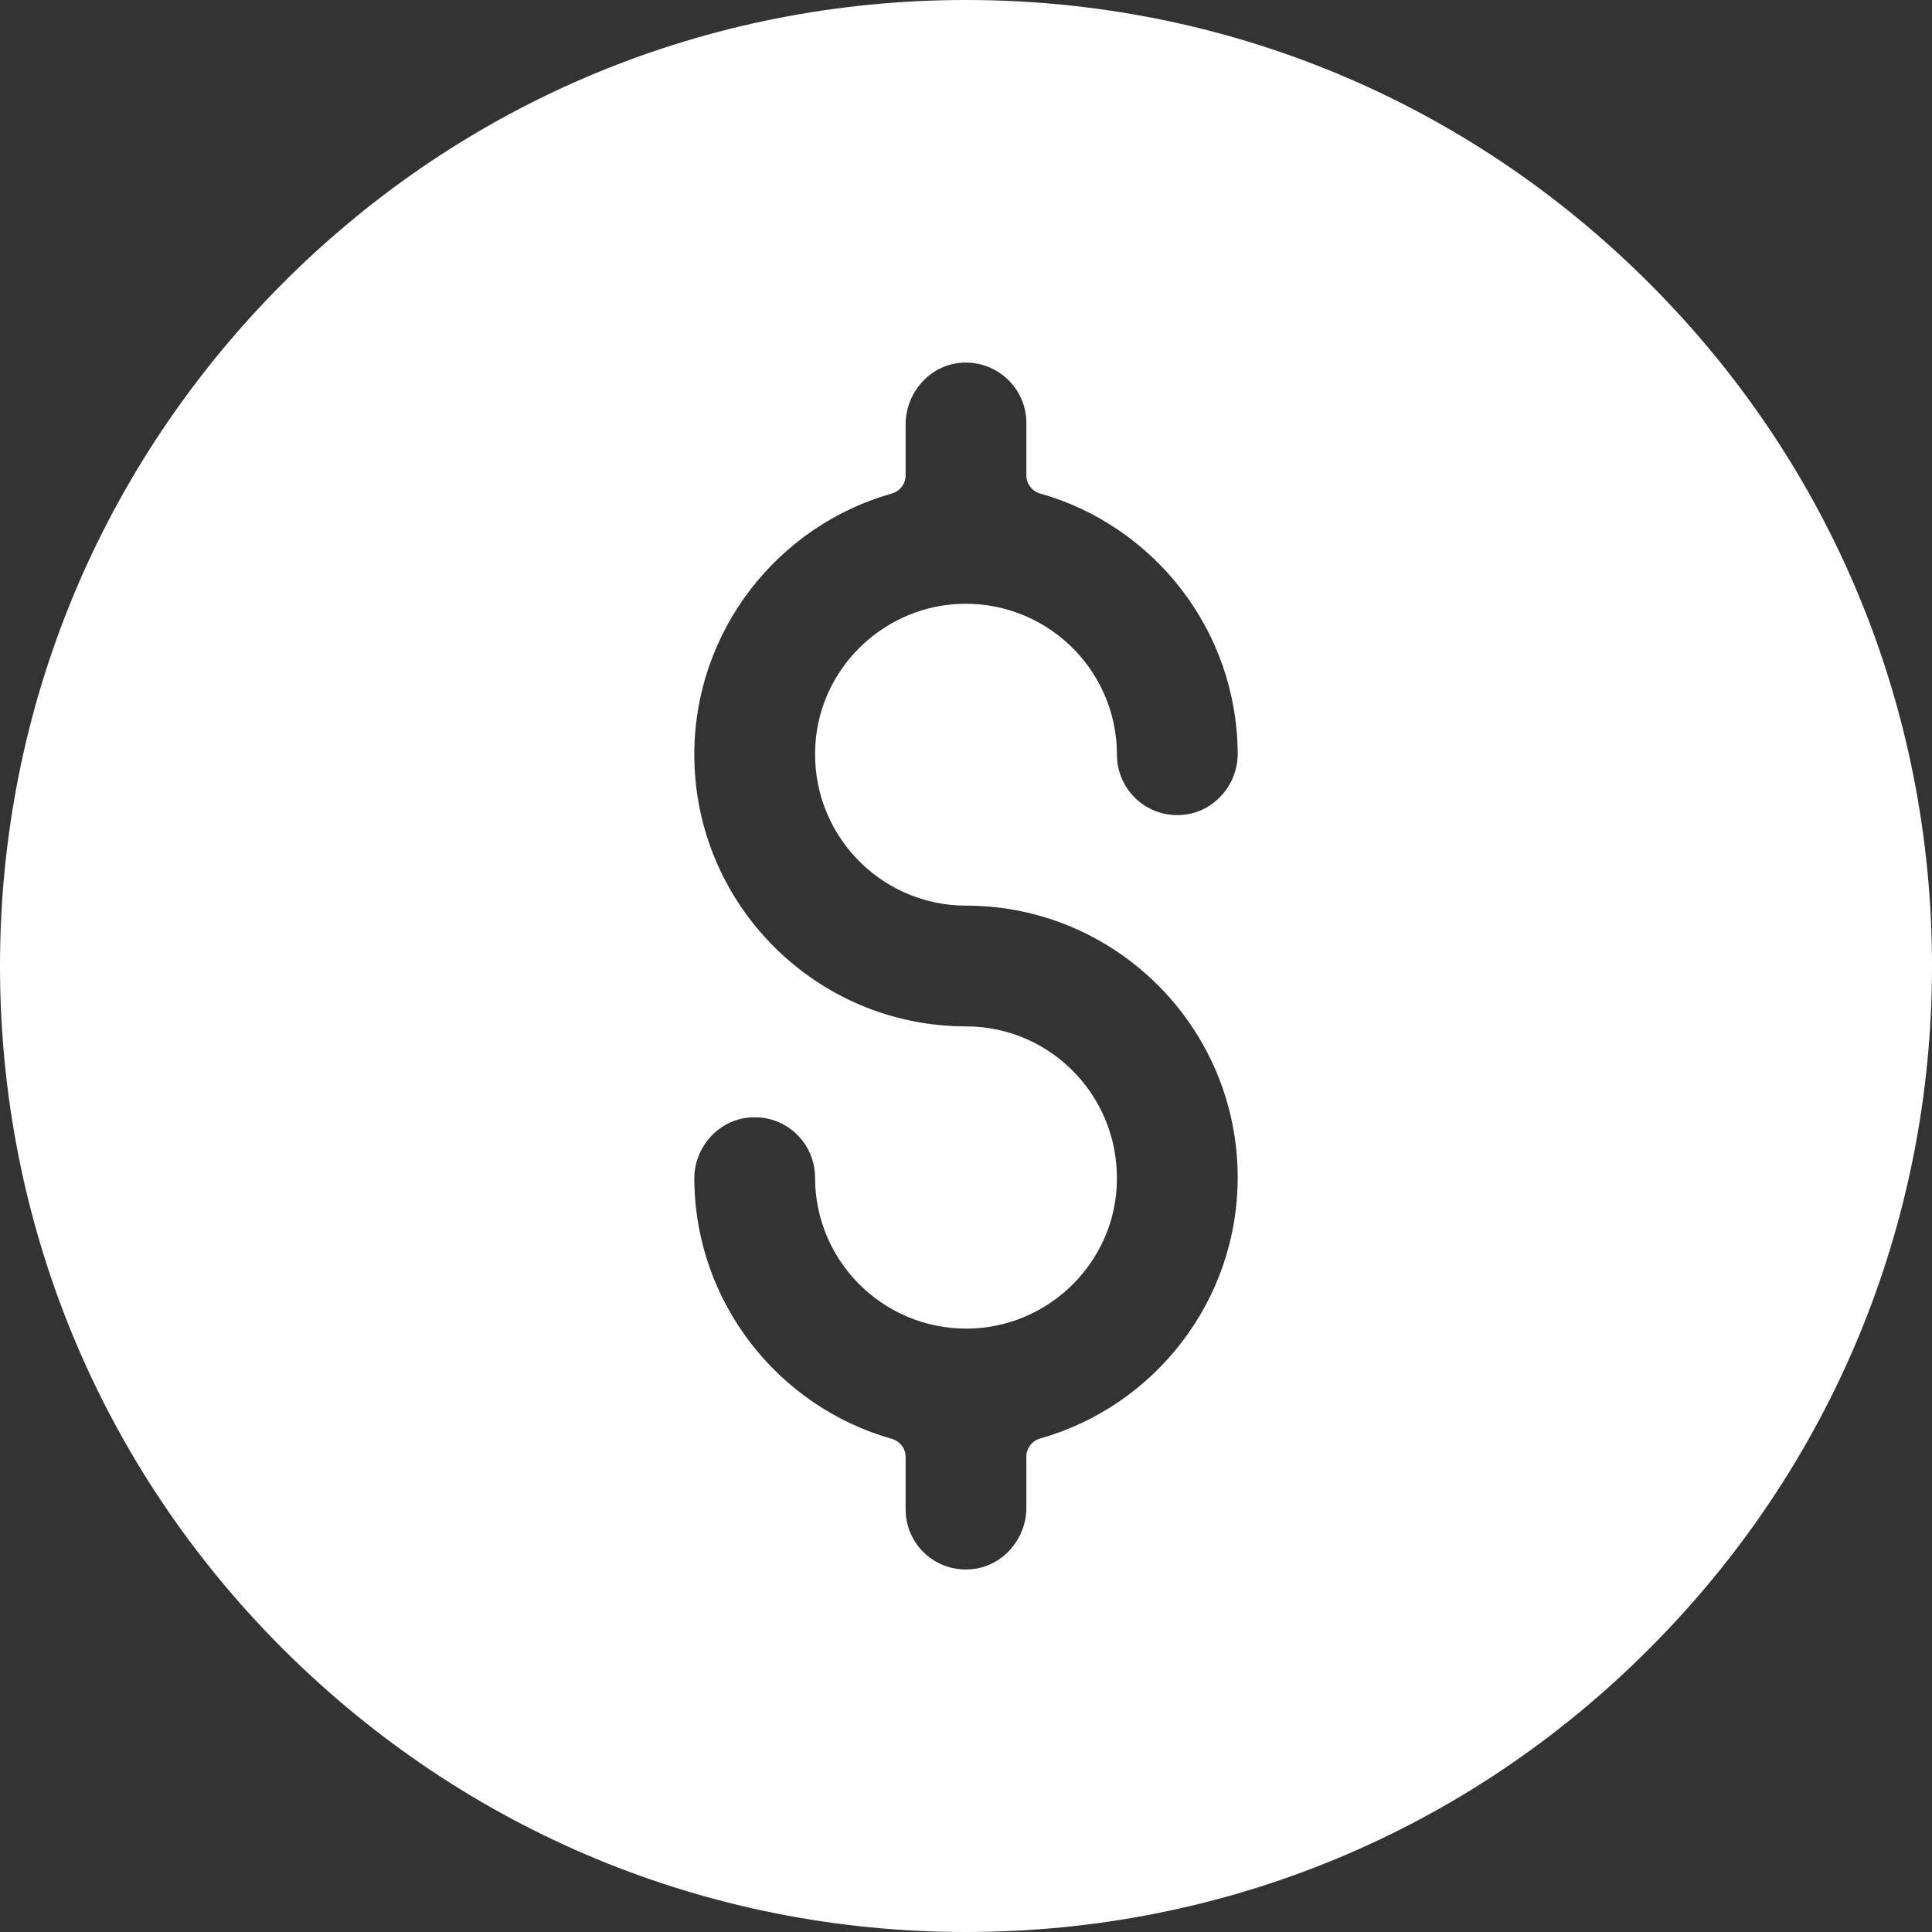 <?xml version="1.0" encoding="utf-8"?>
<!-- Generator: Adobe Illustrator 19.0.0, SVG Export Plug-In . SVG Version: 6.00 Build 0)  -->
<svg version="1.1" id="Layer_1" xmlns="http://www.w3.org/2000/svg" xmlns:xlink="http://www.w3.org/1999/xlink" x="0px" y="0px"
	 viewBox="-243 245 512 512" style="enable-background:new -243 245 512 512;" xml:space="preserve">
<rect x="-243" y="245" width="512" height="512" fill="#333333" stroke="none"/>
<style type="text/css">
	.st0{fill:#FFFFFF;}
</style>
<g>
	<path class="st0" d="M194,320c-48.4-48.4-112.6-75-181-75s-132.7,26.6-181,75s-75,112.6-75,181s26.6,132.7,75,181s112.6,75,181,75
		s132.7-26.6,181-75c48.4-48.4,75-112.6,75-181S242.4,368.3,194,320L194,320z M13,485c39.7,0,72,32.3,72,72
		c0,32.9-22.2,60.7-52.3,69.2c-2.2,0.6-3.7,2.6-3.7,4.8v13.5c0,8.6-6.6,16-15.2,16.4C4.6,661.4-3,654.1-3,645v-13.9
		c0-2.2-1.5-4.2-3.7-4.8c-30-8.5-52.1-36.1-52.3-68.8c-0.1-8.7,6.8-16.2,15.5-16.4c9.1-0.3,16.5,7,16.5,16c0,23,19.5,41.5,42.9,39.9
		c19.7-1.4,35.7-17.3,37-37C54.5,536.5,36,517,13,517c-39.7,0-72-32.3-72-72c0-32.9,22.2-60.7,52.3-69.2c2.2-0.6,3.7-2.6,3.7-4.8
		v-13.5c0-8.6,6.6-16,15.2-16.4c9.2-0.4,16.8,6.9,16.8,16v13.9c0,2.2,1.5,4.2,3.7,4.8c30,8.5,52.1,36.1,52.3,68.8
		c0.1,8.7-6.8,16.2-15.5,16.4c-9.1,0.3-16.5-7-16.5-16c0-23-19.5-41.5-42.9-39.9c-19.7,1.4-35.7,17.3-37,37
		C-28.5,465.5-10,485,13,485L13,485z"/>
</g>
</svg>
